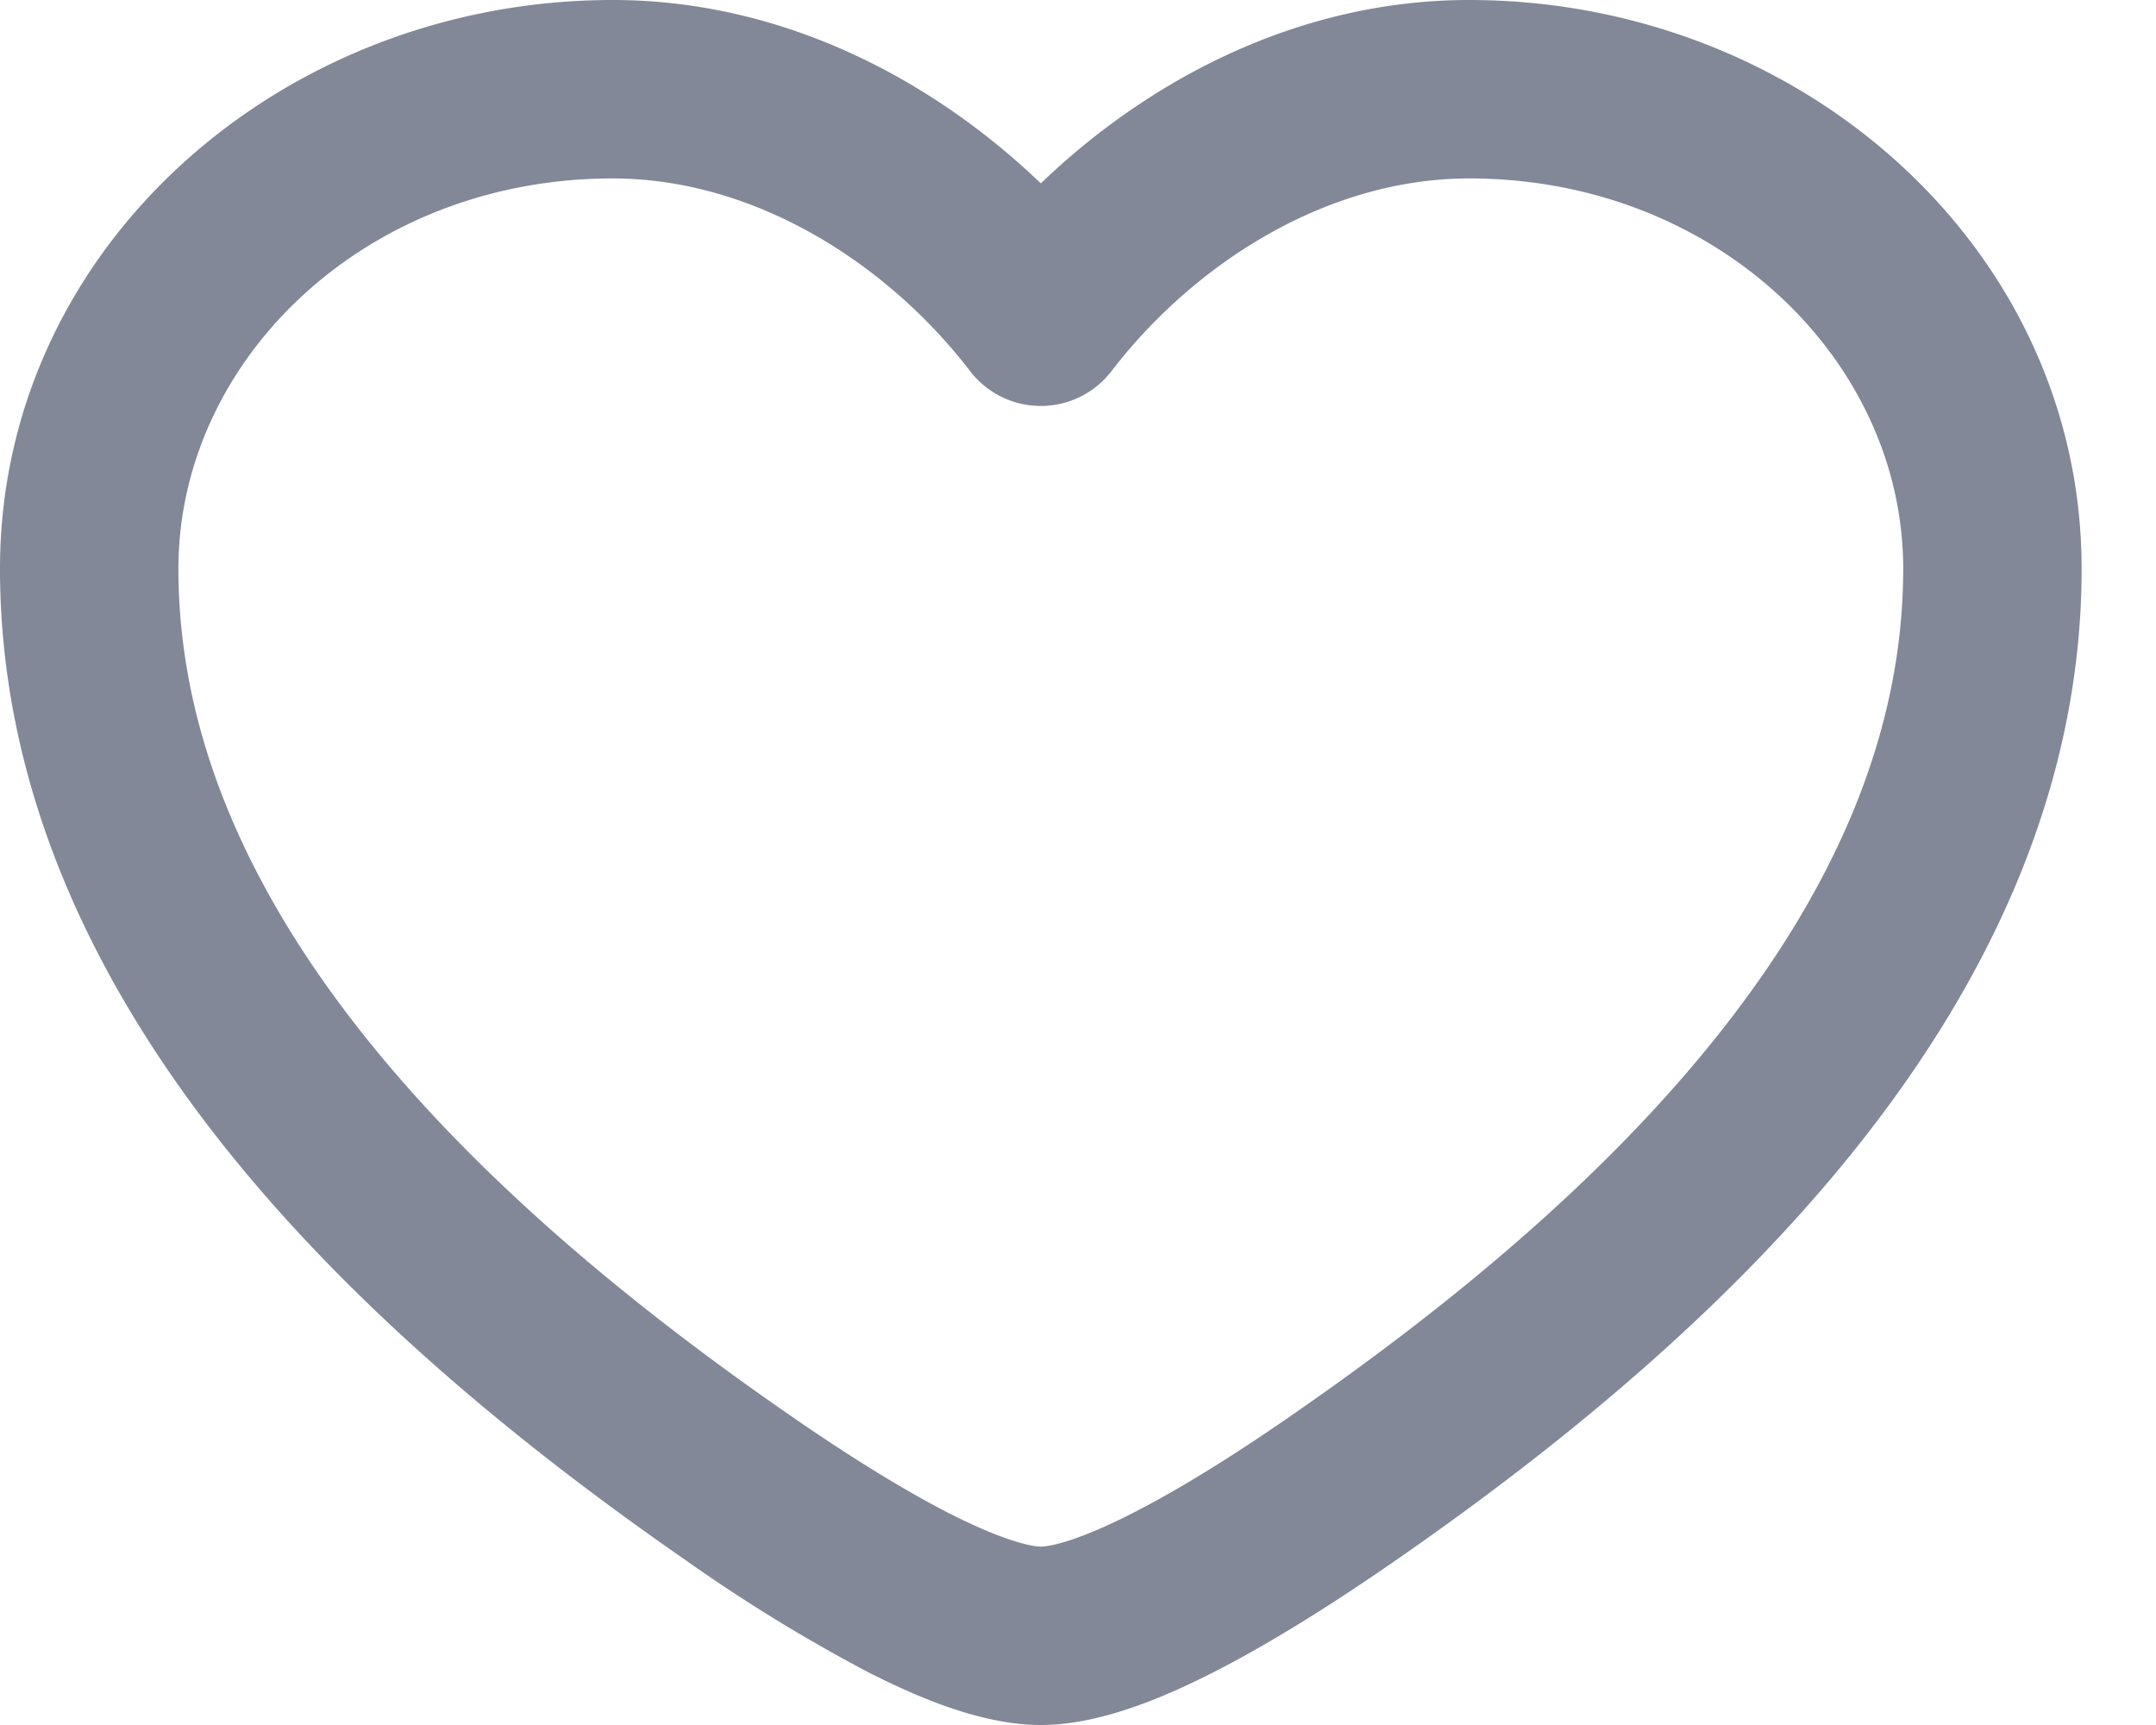 <svg width="20" height="16" fill="none" xmlns="http://www.w3.org/2000/svg"><path fill-rule="evenodd" clip-rule="evenodd" d="M0 5.274C0 2.294 2.614 0 5.683 0c1.582 0 2.973.742 3.972 1.701C10.654.741 12.045 0 13.628 0c3.068 0 5.682 2.294 5.682 5.274 0 2.042-.87 3.837-2.076 5.354-1.204 1.515-2.779 2.8-4.287 3.845-.576.399-1.158.767-1.691 1.038-.501.255-1.077.489-1.6.489-.525 0-1.1-.234-1.601-.489a15.225 15.225 0 01-1.692-1.038c-1.508-1.045-3.083-2.33-4.287-3.845C.87 9.11 0 7.315 0 5.274zm5.683-3.619c-2.295 0-4.028 1.687-4.028 3.62 0 1.548.658 2.99 1.717 4.323 1.062 1.336 2.49 2.514 3.934 3.514.546.379 1.06.7 1.5.925.473.24.746.308.85.308.102 0 .376-.068.848-.309.44-.224.955-.545 1.5-.924 1.444-1 2.872-2.178 3.934-3.514 1.06-1.333 1.717-2.775 1.717-4.324 0-1.932-1.733-3.619-4.027-3.619-1.318 0-2.549.787-3.317 1.787a.827.827 0 01-1.312 0c-.768-1-1.999-1.787-3.316-1.787z" fill="#828897"/></svg>